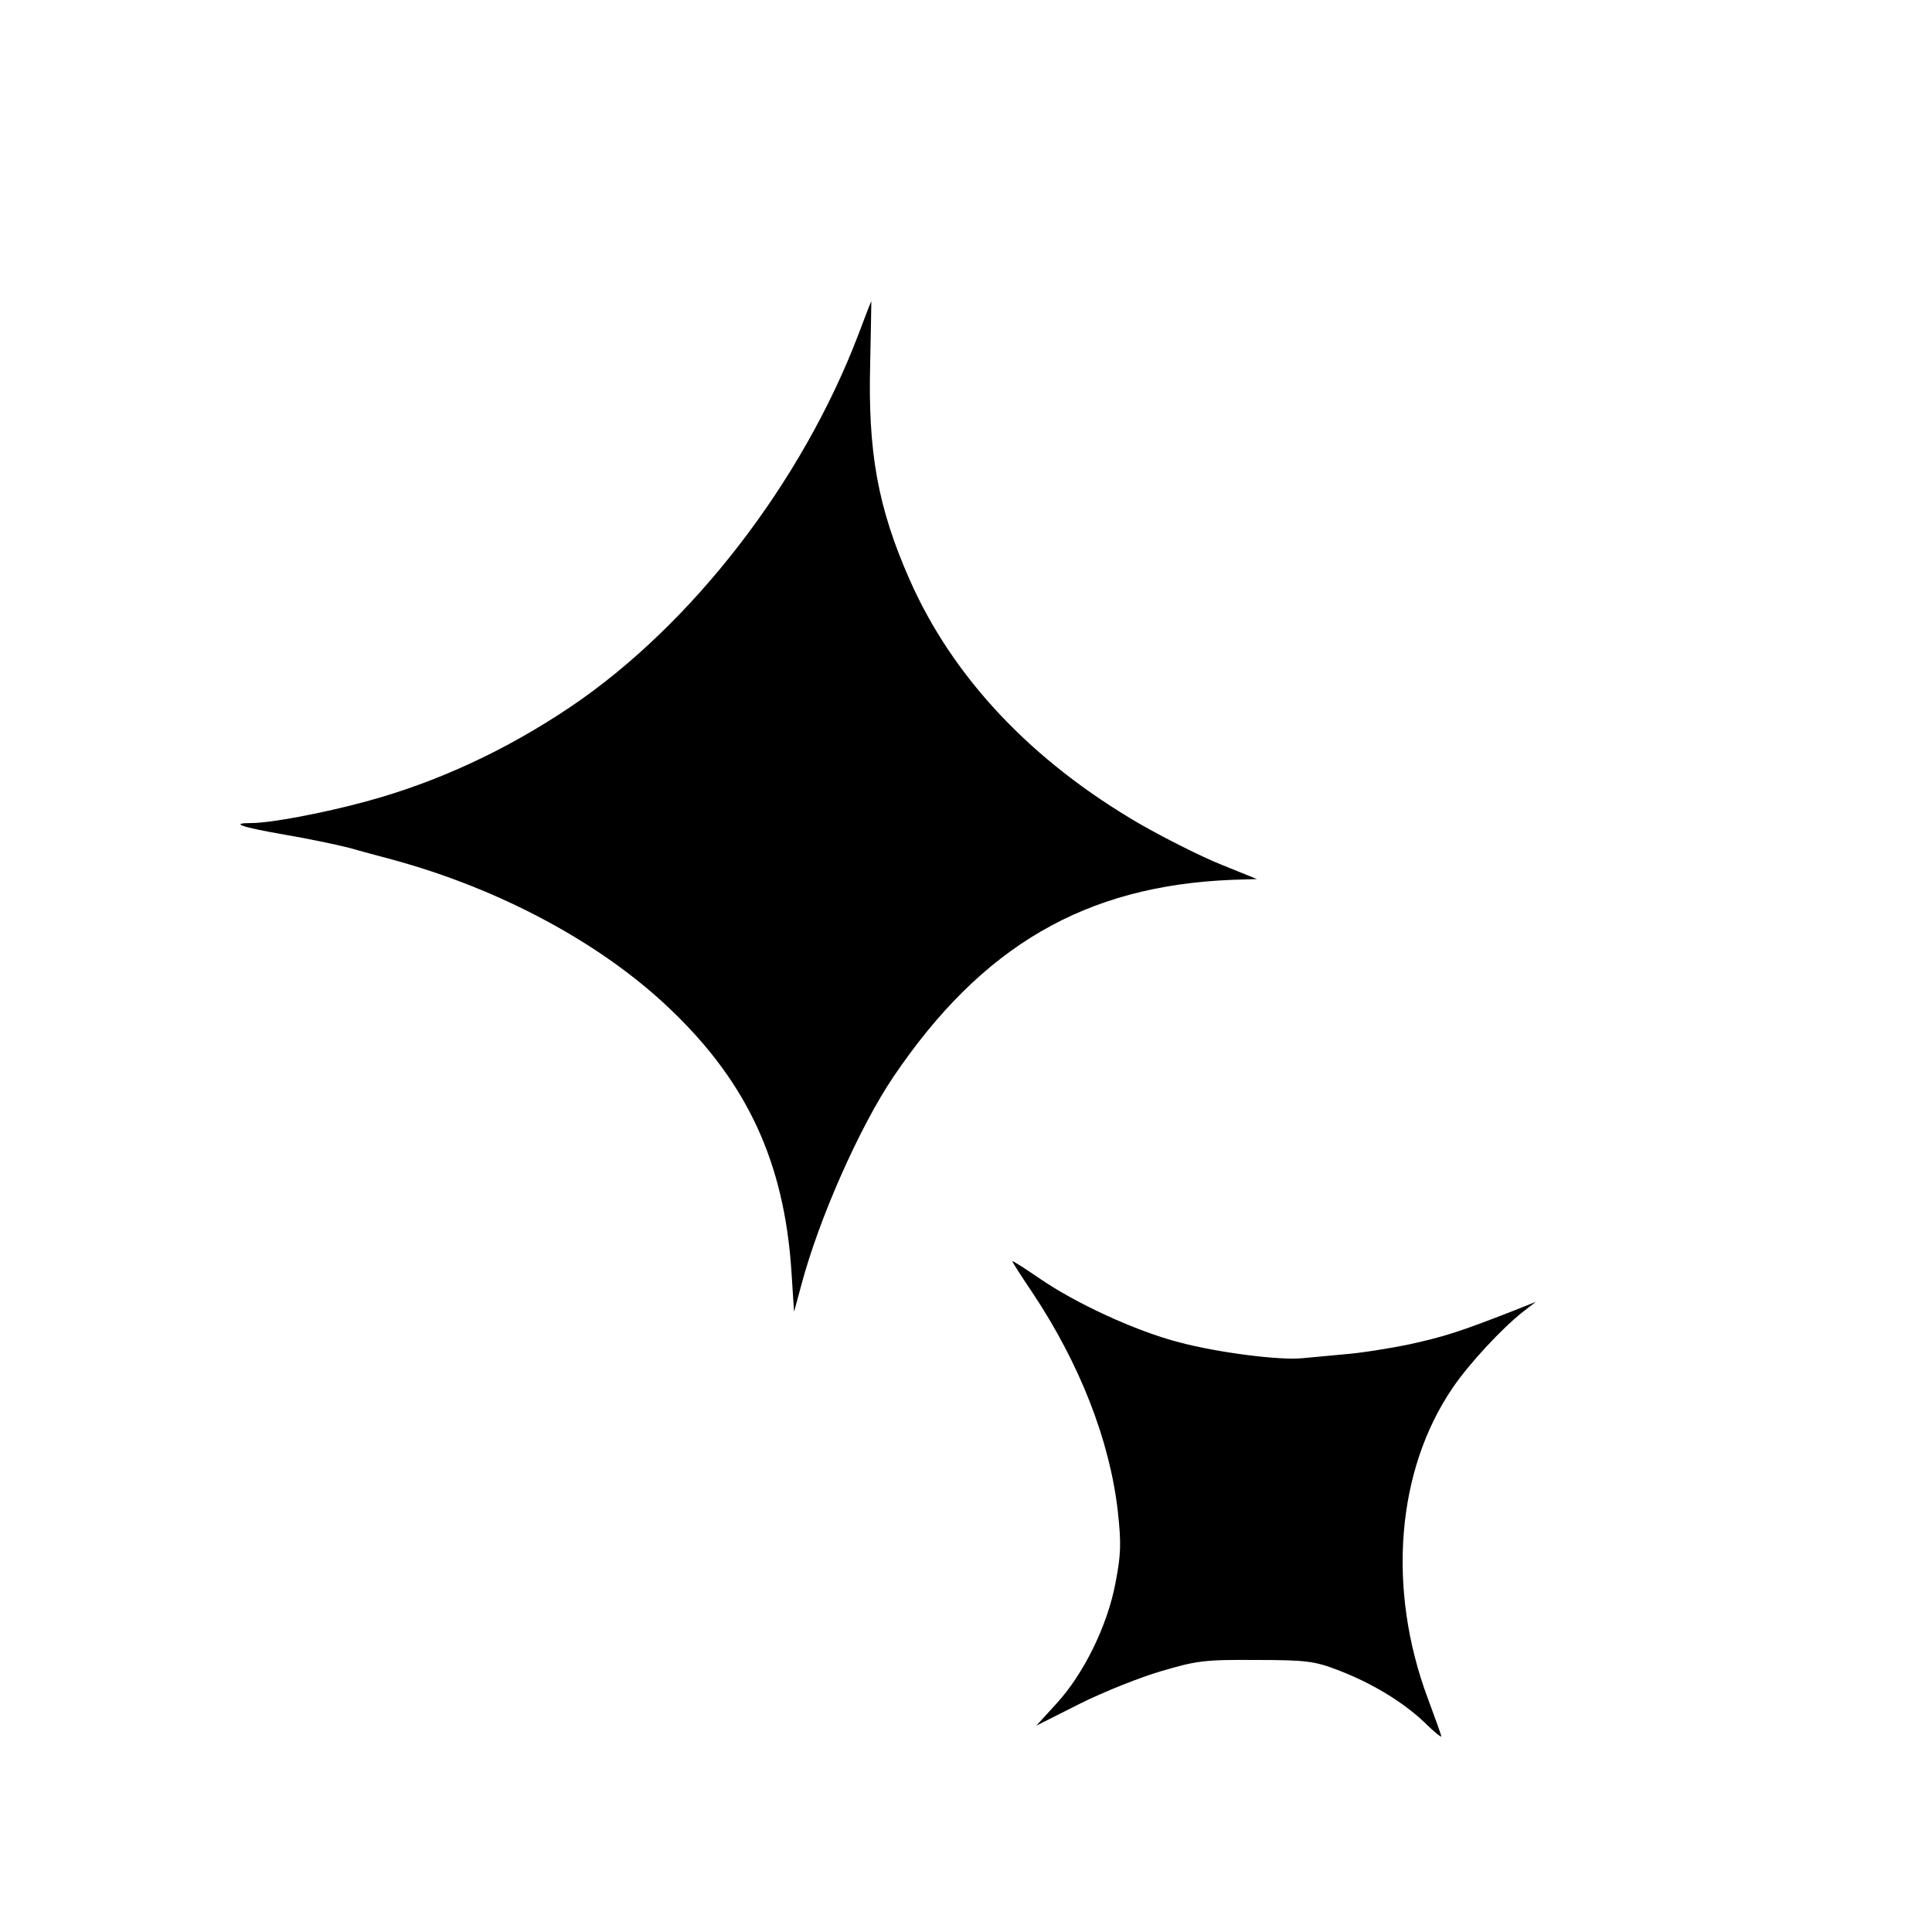 <?xml version="1.0" standalone="no"?>
<!DOCTYPE svg PUBLIC "-//W3C//DTD SVG 20010904//EN"
 "http://www.w3.org/TR/2001/REC-SVG-20010904/DTD/svg10.dtd">
<svg version="1.0" xmlns="http://www.w3.org/2000/svg"
 width="500pt" height="500pt" viewBox="0 0 500 500"
 preserveAspectRatio="xMidYMid meet">
<g transform="translate(0,500) scale(0.1,-0.1)"
fill="#000000" stroke="none">
<path d="M2221 4133 c-146 -382 -430 -750 -744 -962 -168 -113 -345 -195 -529
-245 -110 -30 -247 -56 -297 -56 -57 0 -29 -10 85 -30 60 -10 135 -26 167 -34
31 -9 81 -22 110 -30 282 -76 547 -219 725 -391 197 -189 291 -394 310 -672
l7 -108 19 70 c46 173 151 409 238 538 229 339 497 495 877 510 l64 2 -94 38
c-52 21 -145 68 -208 104 -281 163 -485 379 -597 633 -82 186 -108 329 -102
559 2 89 3 161 3 161 -1 0 -16 -39 -34 -87z"/>
<path d="M2620 1736 c0 -3 24 -40 53 -83 121 -182 199 -380 220 -565 9 -83 8
-111 -6 -184 -21 -112 -83 -237 -153 -313 l-52 -57 111 56 c62 31 157 69 212
85 91 27 112 30 245 29 130 0 152 -3 212 -26 87 -33 168 -82 224 -135 24 -24
44 -40 44 -37 0 4 -16 48 -35 99 -106 284 -81 591 65 804 42 62 127 153 180
195 l35 27 -55 -22 c-146 -57 -182 -68 -272 -88 -53 -11 -129 -23 -170 -26
-40 -4 -88 -8 -107 -10 -58 -6 -217 14 -319 41 -112 29 -267 100 -364 167 -38
26 -68 45 -68 43z"/>
</g>
</svg>
